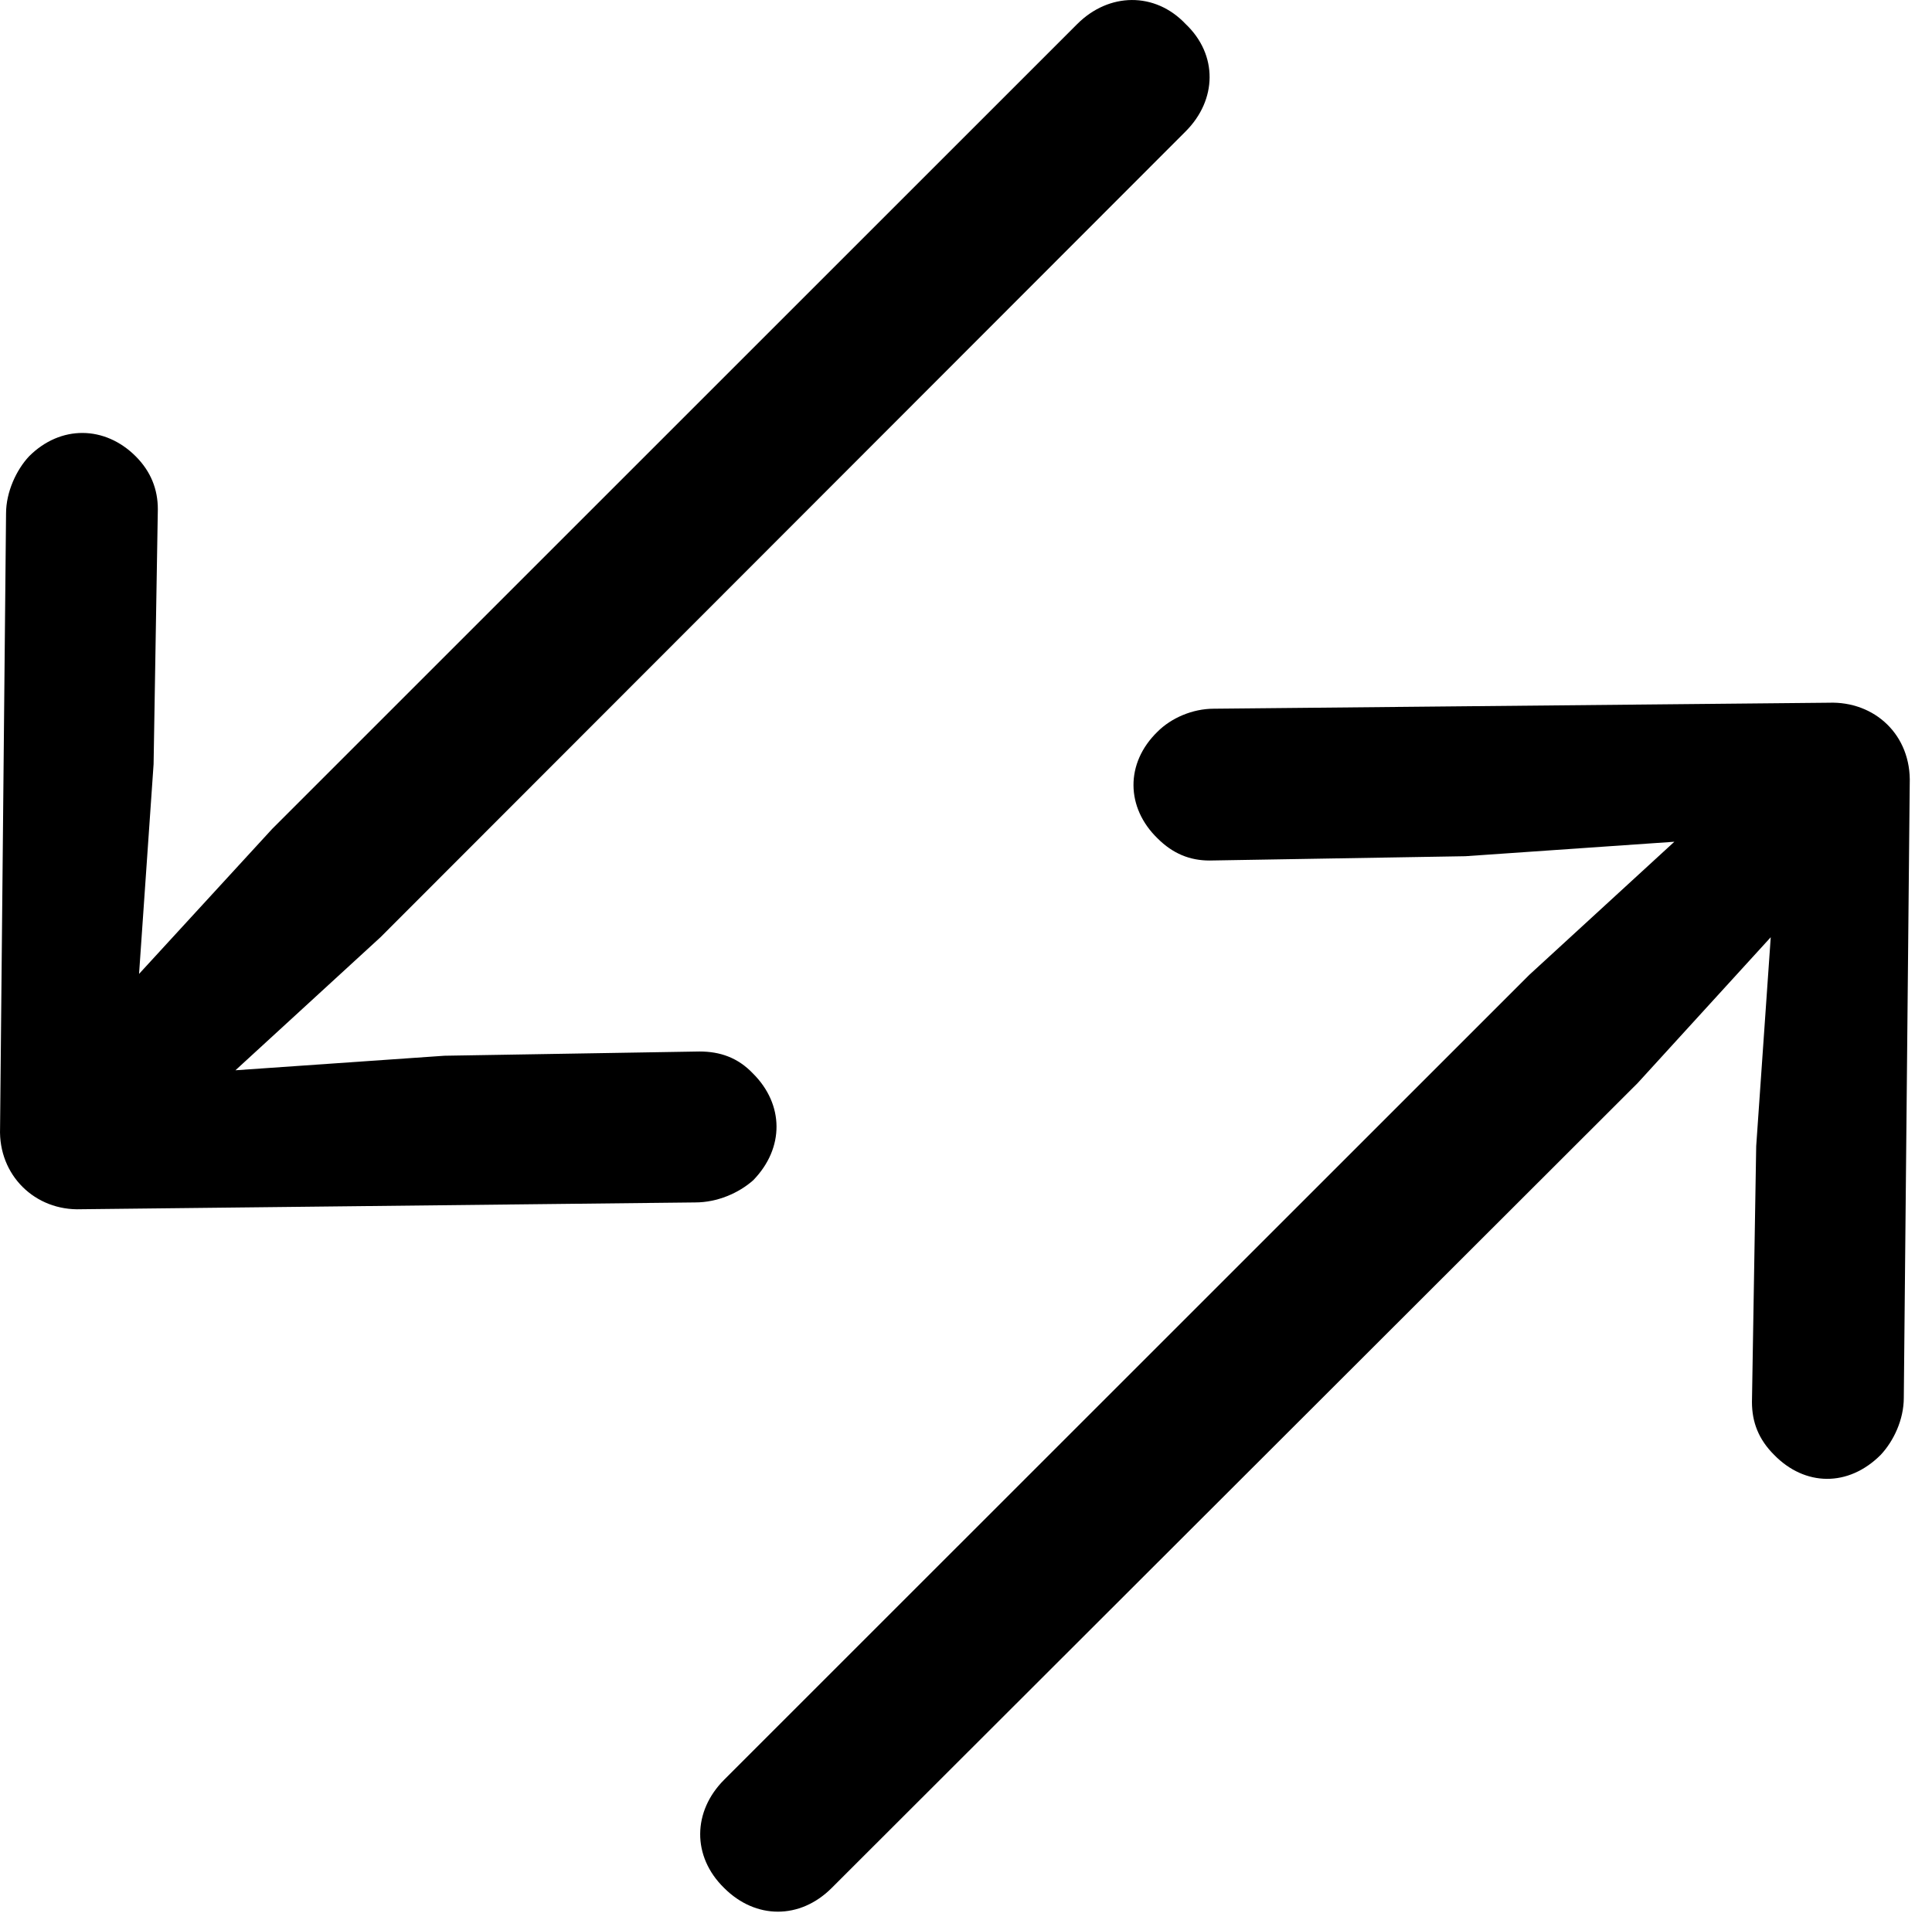 <svg version="1.1" xmlns="http://www.w3.org/2000/svg" xmlns:xlink="http://www.w3.org/1999/xlink" viewBox="0 0 30.969 30.669">
 <g>
  
  <path d="M30.612 12.566C30.64 11.787 30.052 11.24 29.313 11.267L19.456 11.363C19.114 11.363 18.772 11.513 18.554 11.732C18.034 12.238 18.048 12.949 18.554 13.441C18.8 13.687 19.073 13.797 19.388 13.797L23.489 13.728L26.839 13.496L24.515 15.629L11.608 28.535C11.102 29.041 11.089 29.765 11.608 30.271C12.114 30.777 12.825 30.777 13.331 30.271L26.251 17.365L28.384 15.027L28.151 18.377L28.083 22.478C28.083 22.806 28.192 23.08 28.438 23.326C28.931 23.832 29.628 23.846 30.147 23.326C30.352 23.107 30.517 22.765 30.517 22.41Z" style="fill:hsl(0 0 0/0.85)"></path>
  <path d="M0.001 18.09C-0.026 18.842 0.561 19.416 1.3 19.388L11.143 19.279C11.499 19.279 11.841 19.129 12.073 18.924C12.579 18.404 12.565 17.707 12.073 17.215C11.827 16.955 11.54 16.859 11.212 16.859L7.124 16.927L3.774 17.16L6.099 15.027L19.005 2.107C19.511 1.601 19.524 0.877 19.005 0.385C18.513-0.135 17.774-0.121 17.268 0.385L4.362 13.291L2.229 15.615L2.462 12.252L2.53 8.164C2.53 7.849 2.421 7.562 2.175 7.316C1.683 6.824 0.972 6.81 0.466 7.316C0.261 7.535 0.097 7.89 0.097 8.232Z" style="fill:hsl(0 0 0/0.85)"></path>
 </g>
</svg>